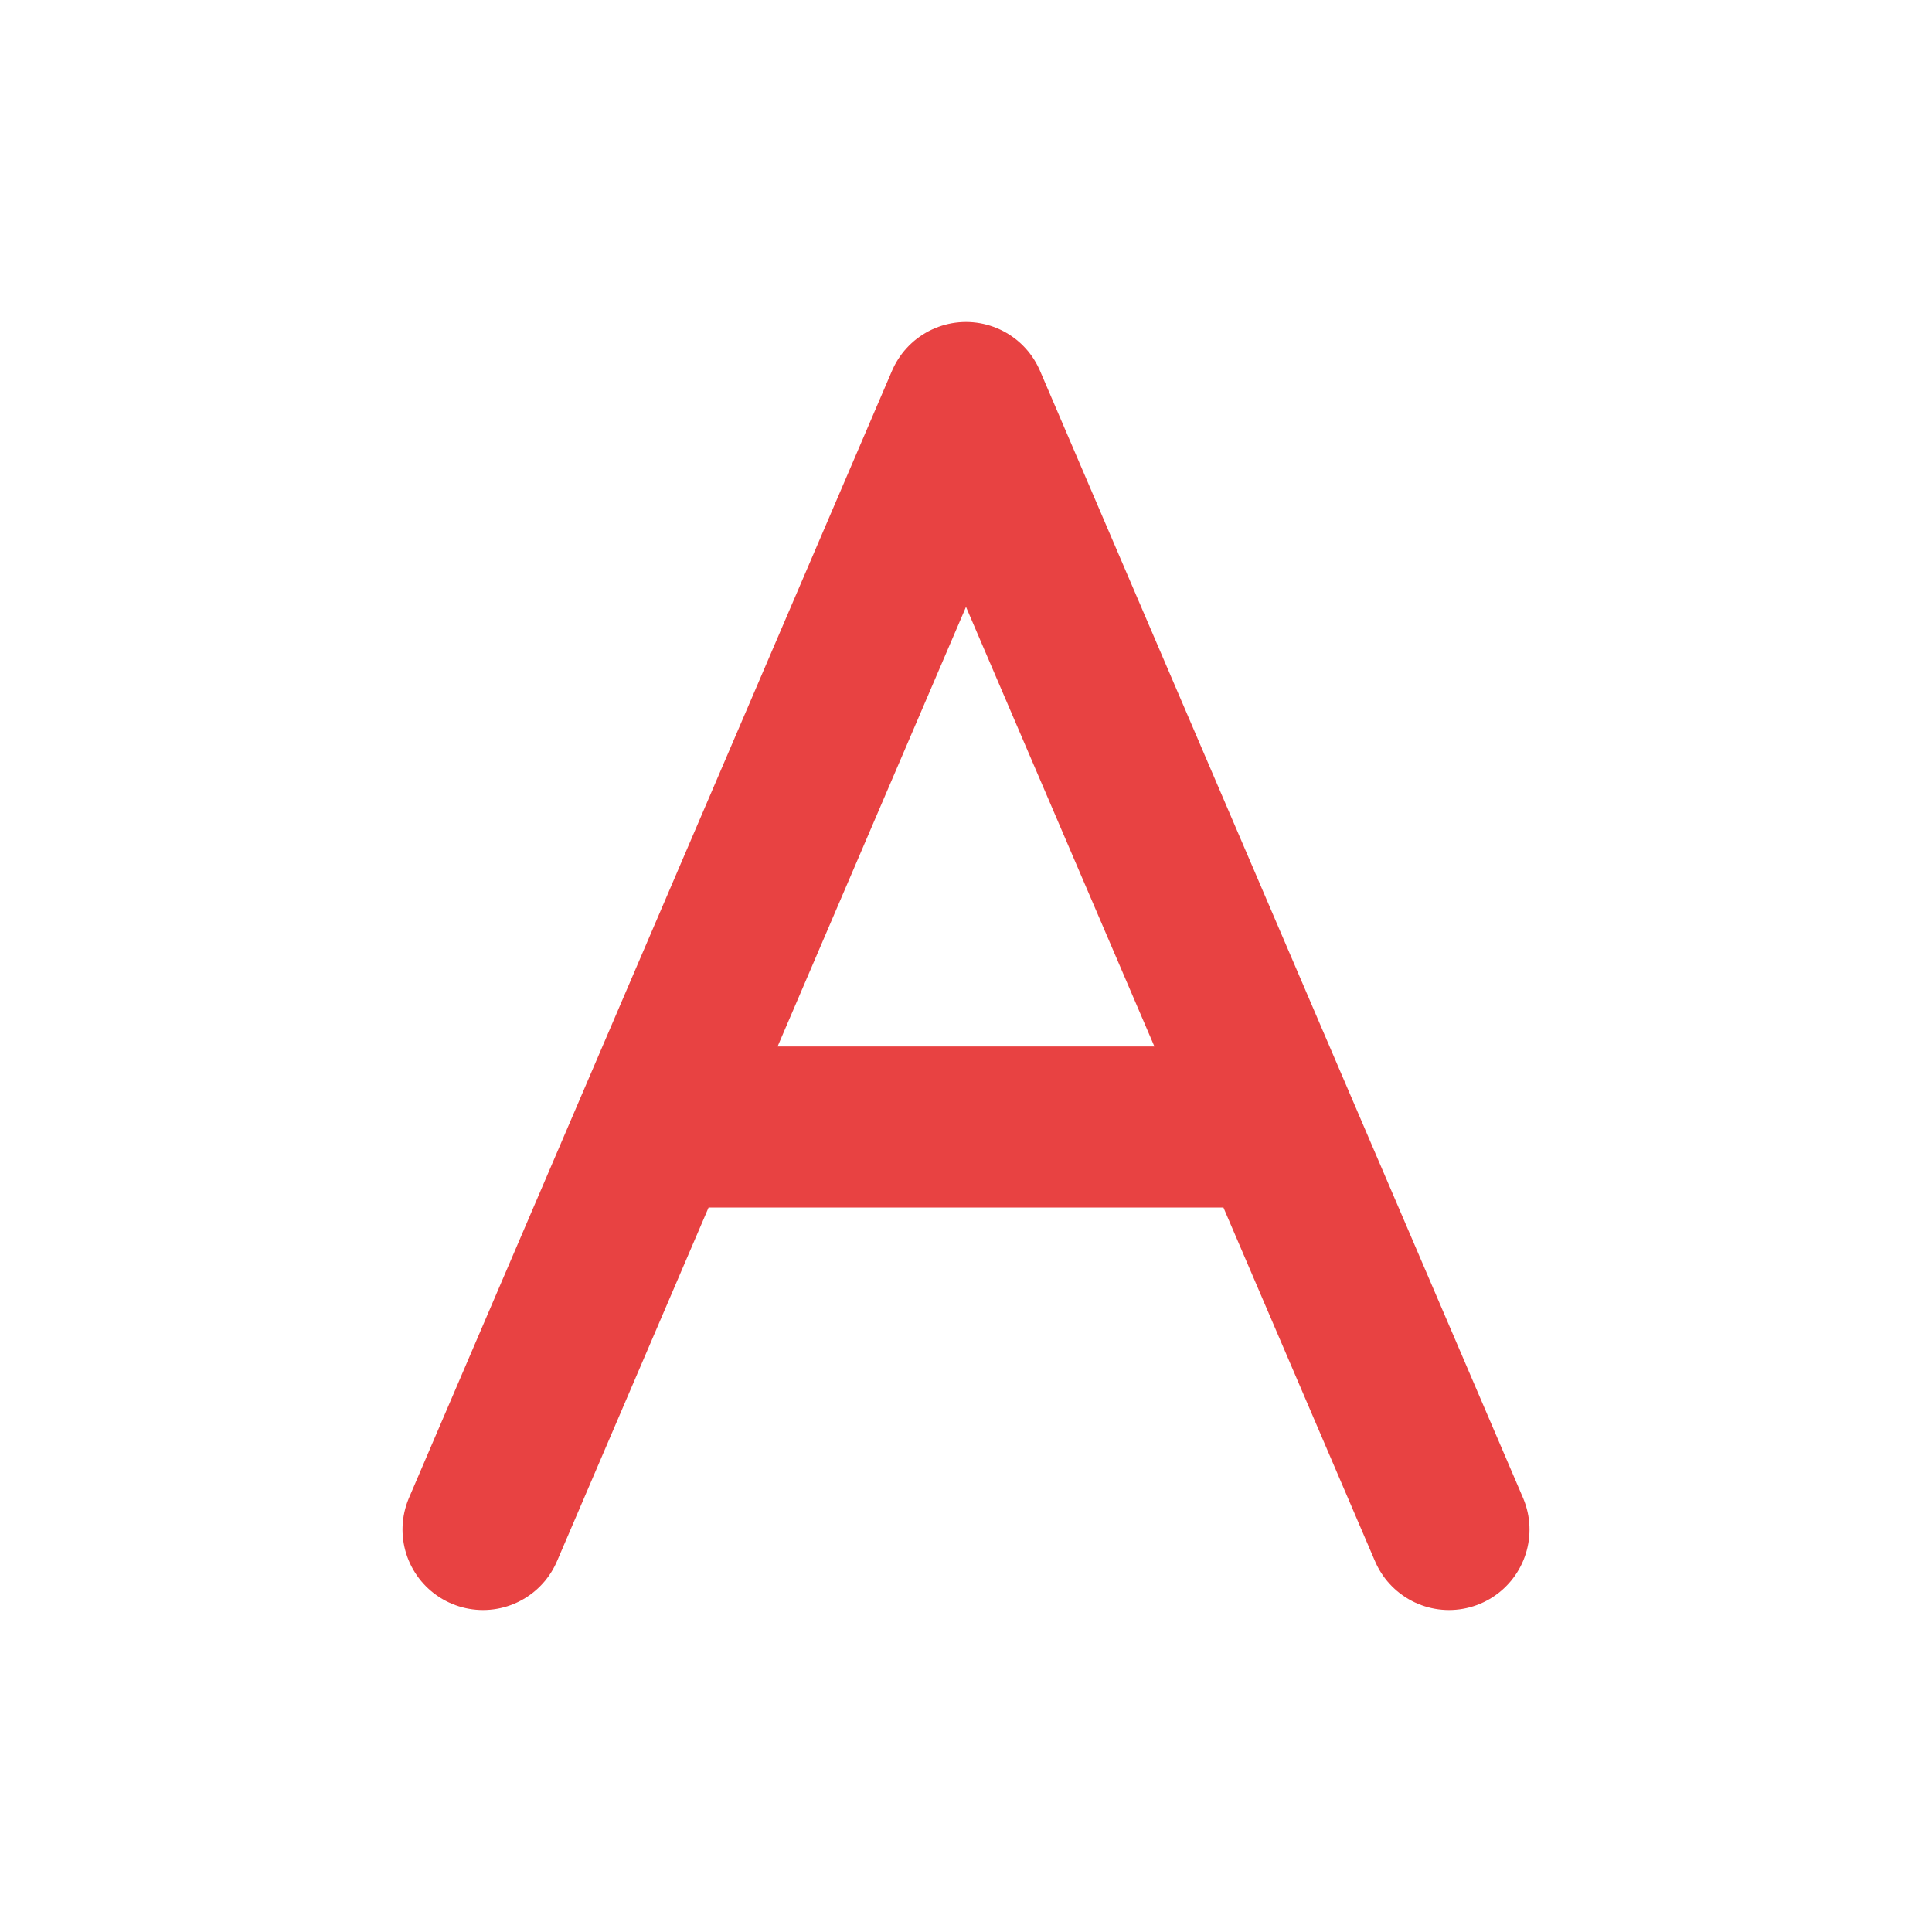 <svg width="24" height="24" viewBox="0 0 24 24" fill="none" xmlns="http://www.w3.org/2000/svg">
<path d="M6 19L12 5L18 19M8.143 14H15.857" stroke="#e84242" stroke-width="2" stroke-linecap="round" stroke-linejoin="round"/>
</svg>
